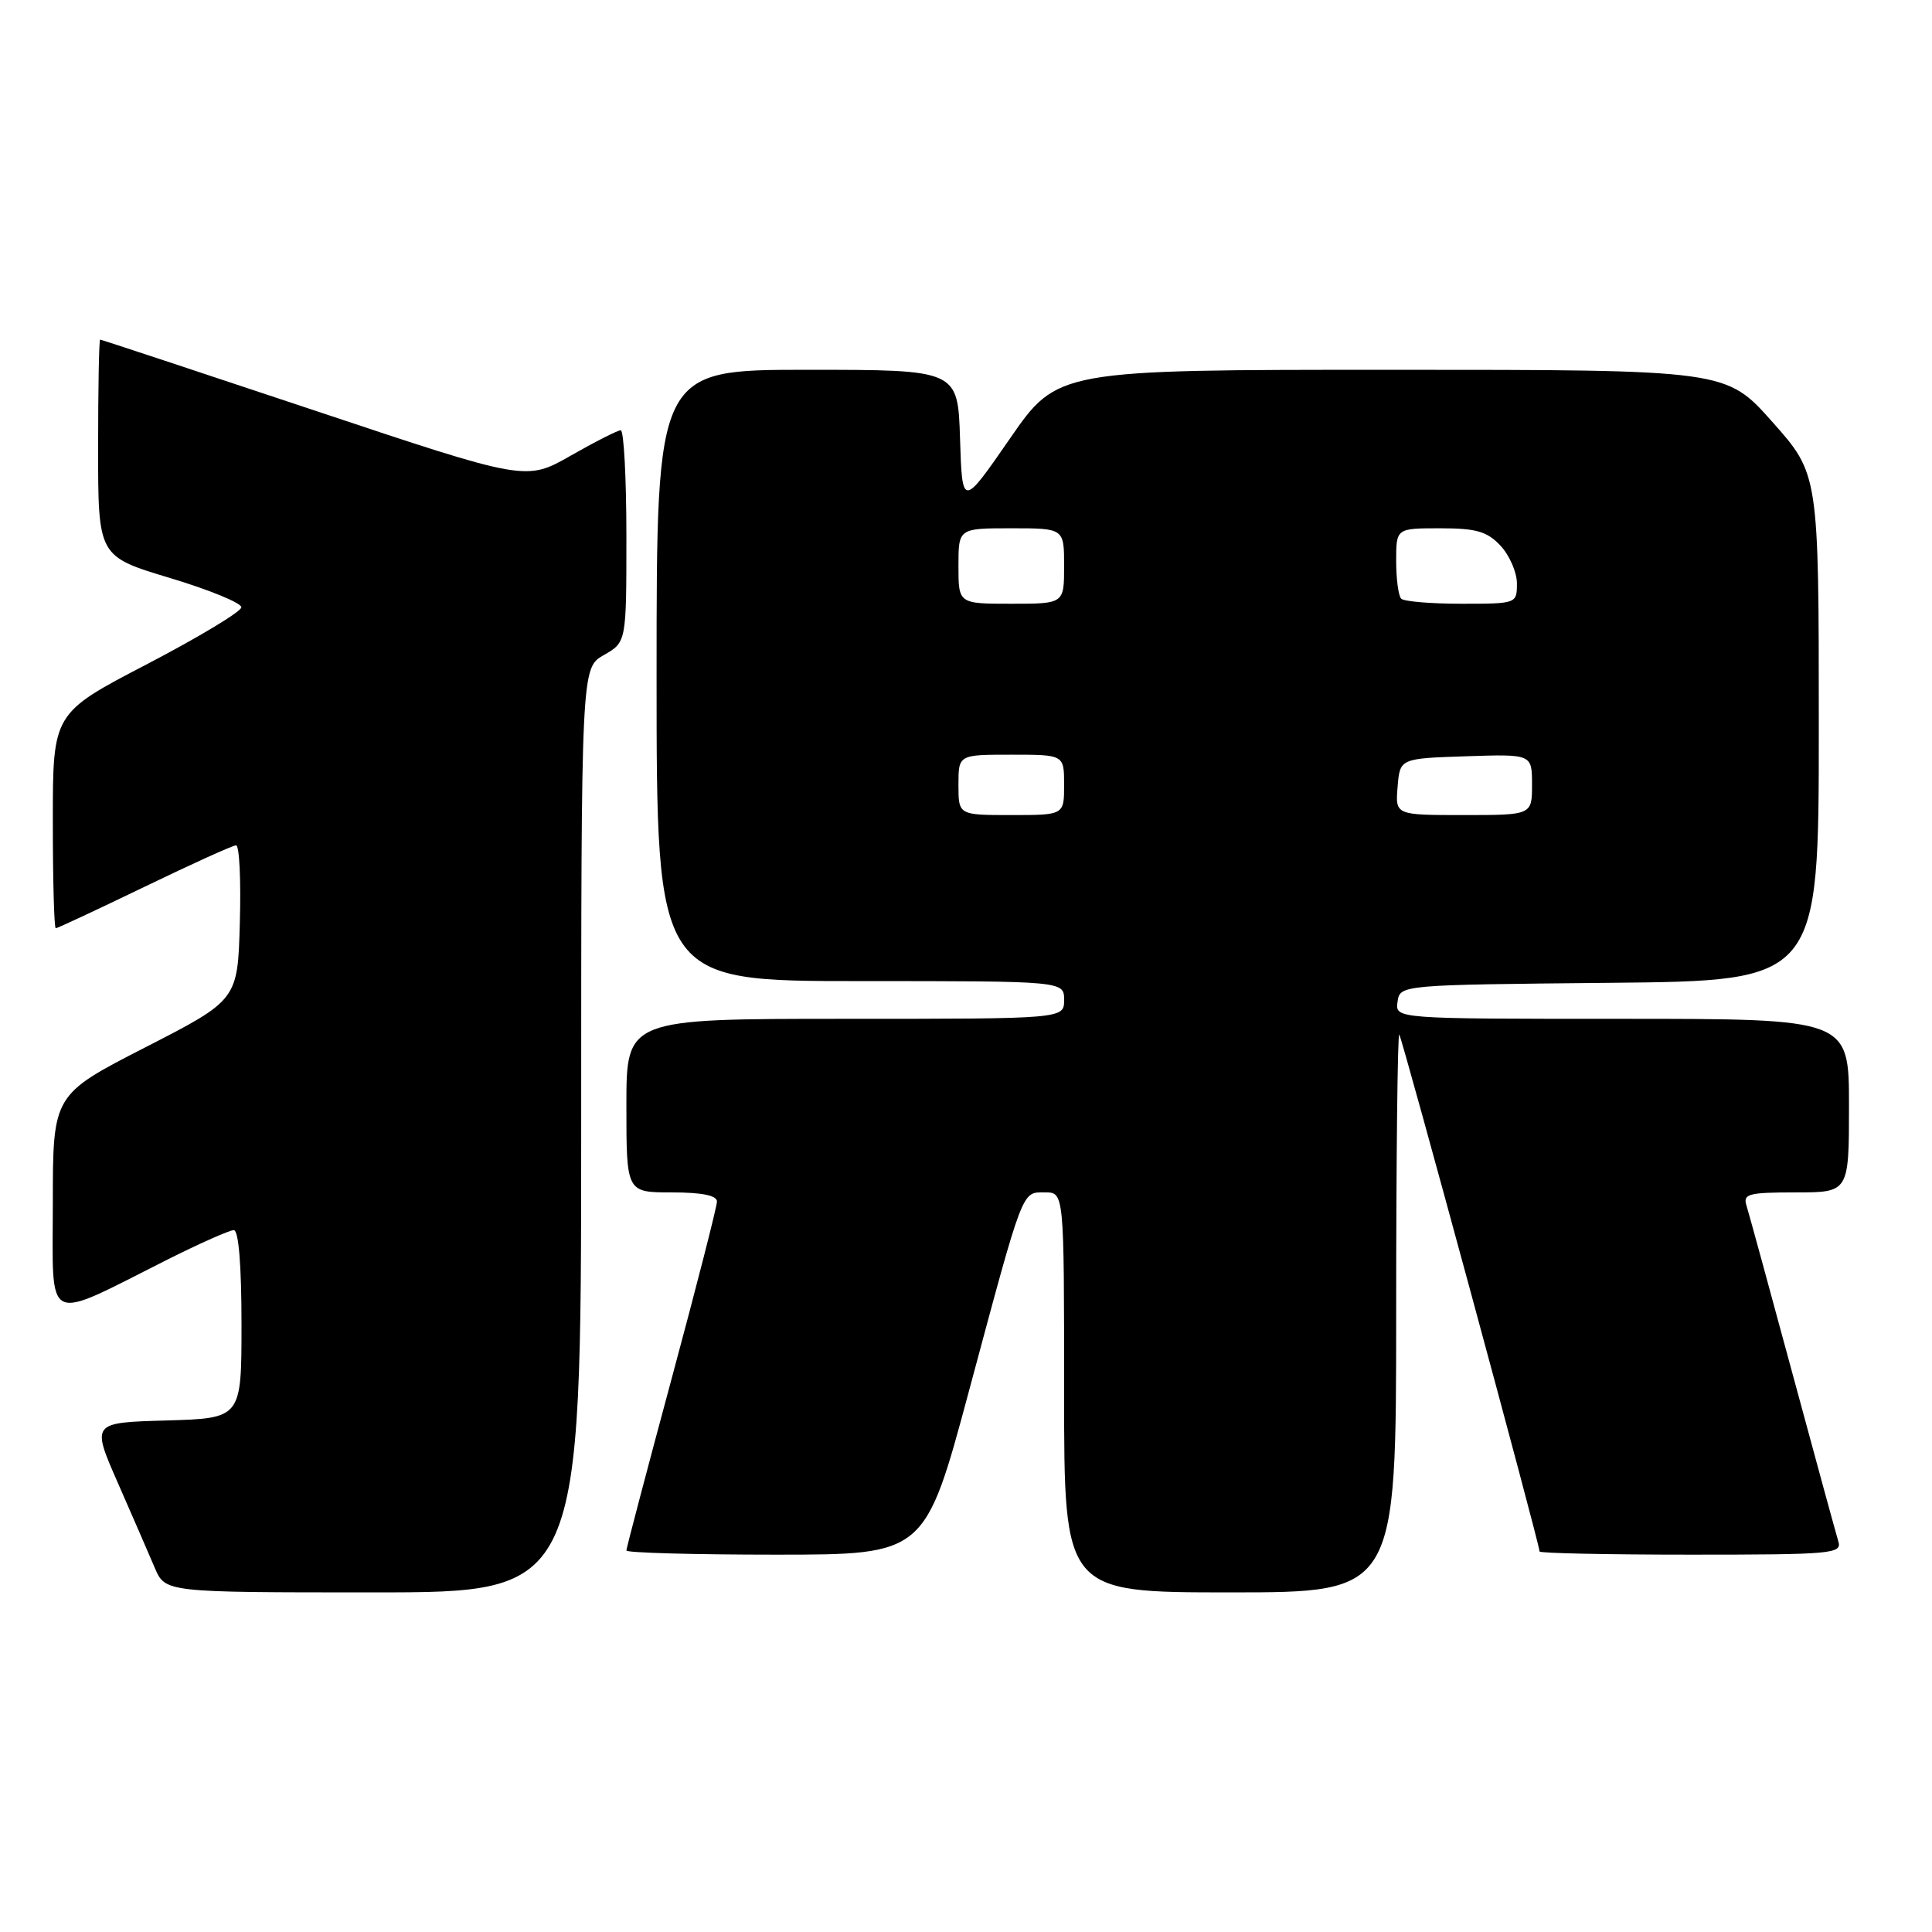 <?xml version="1.0" encoding="UTF-8" standalone="no"?>
<!DOCTYPE svg PUBLIC "-//W3C//DTD SVG 1.1//EN" "http://www.w3.org/Graphics/SVG/1.1/DTD/svg11.dtd" >
<svg xmlns="http://www.w3.org/2000/svg" xmlns:xlink="http://www.w3.org/1999/xlink" version="1.1" viewBox="0 0 256 256">
 <g >
 <path fill="currentColor"
d=" M 77.01 149.75 C 77.01 88.50 77.01 88.50 80.01 86.80 C 83.00 85.09 83.00 85.09 83.00 71.05 C 83.00 63.32 82.66 57.01 82.25 57.01 C 81.84 57.02 78.84 58.54 75.60 60.39 C 69.70 63.75 69.70 63.75 41.62 54.37 C 26.18 49.22 13.42 45.00 13.27 45.00 C 13.12 45.00 13.00 51.46 13.00 59.36 C 13.00 73.72 13.00 73.72 22.50 76.58 C 27.73 78.15 31.99 79.90 31.98 80.47 C 31.98 81.03 26.35 84.42 19.49 88.00 C 7.00 94.50 7.00 94.50 7.00 108.75 C 7.00 116.59 7.17 123.00 7.39 123.00 C 7.60 123.00 12.89 120.53 19.14 117.51 C 25.39 114.49 30.85 112.01 31.28 112.01 C 31.72 112.00 31.94 116.61 31.78 122.25 C 31.50 132.50 31.50 132.50 19.25 138.78 C 7.00 145.06 7.00 145.06 7.00 159.48 C 7.00 175.87 5.65 175.22 22.23 166.88 C 26.48 164.75 30.42 163.00 30.98 163.00 C 31.62 163.00 32.00 167.64 32.00 175.47 C 32.00 187.93 32.00 187.93 22.06 188.22 C 12.11 188.50 12.11 188.50 15.62 196.50 C 17.55 200.90 19.75 205.96 20.51 207.75 C 21.90 211.00 21.90 211.00 49.45 211.00 C 77.00 211.00 77.00 211.00 77.01 149.75 Z  M 185.00 173.83 C 185.00 153.39 185.19 136.85 185.41 137.08 C 185.78 137.46 204.00 204.58 204.00 205.58 C 204.00 205.81 213.03 206.00 224.07 206.00 C 242.72 206.00 244.10 205.88 243.59 204.25 C 243.30 203.29 240.56 193.28 237.51 182.00 C 234.46 170.72 231.72 160.71 231.42 159.75 C 230.93 158.20 231.66 158.00 237.93 158.00 C 245.00 158.00 245.00 158.00 245.00 146.50 C 245.00 135.00 245.00 135.00 214.93 135.00 C 184.86 135.00 184.86 135.00 185.18 132.75 C 185.50 130.50 185.50 130.50 213.25 130.23 C 241.00 129.97 241.00 129.97 241.00 96.40 C 241.00 62.83 241.00 62.83 234.85 55.91 C 228.71 49.00 228.71 49.00 184.41 49.00 C 140.12 49.00 140.12 49.00 133.81 58.13 C 127.50 67.25 127.50 67.25 127.21 58.13 C 126.92 49.00 126.92 49.00 106.96 49.00 C 87.00 49.00 87.00 49.00 87.00 89.50 C 87.00 130.00 87.00 130.00 114.00 130.00 C 141.00 130.00 141.00 130.00 141.00 132.50 C 141.00 135.00 141.00 135.00 112.00 135.00 C 83.00 135.00 83.00 135.00 83.00 146.50 C 83.00 158.00 83.00 158.00 89.00 158.00 C 93.02 158.00 95.00 158.40 95.00 159.21 C 95.00 159.87 92.30 170.43 89.00 182.66 C 85.70 194.90 83.00 205.15 83.00 205.45 C 83.00 205.75 91.90 206.00 102.78 206.00 C 122.57 206.00 122.57 206.00 128.41 184.25 C 135.70 157.12 135.36 158.00 138.48 158.00 C 141.00 158.00 141.00 158.00 141.00 184.50 C 141.00 211.00 141.00 211.00 163.00 211.00 C 185.00 211.00 185.00 211.00 185.00 173.83 Z  M 127.00 104.00 C 127.00 100.00 127.00 100.00 134.00 100.00 C 141.00 100.00 141.00 100.00 141.00 104.00 C 141.00 108.00 141.00 108.00 134.00 108.00 C 127.00 108.00 127.00 108.00 127.00 104.00 Z  M 185.19 104.25 C 185.50 100.50 185.50 100.50 194.25 100.21 C 203.00 99.92 203.00 99.92 203.00 103.96 C 203.00 108.00 203.00 108.00 193.94 108.00 C 184.88 108.00 184.88 108.00 185.19 104.25 Z  M 127.00 75.00 C 127.00 70.00 127.00 70.00 134.00 70.00 C 141.00 70.00 141.00 70.00 141.00 75.00 C 141.00 80.00 141.00 80.00 134.00 80.00 C 127.00 80.00 127.00 80.00 127.00 75.00 Z  M 185.67 79.33 C 185.30 78.97 185.00 76.72 185.00 74.33 C 185.00 70.00 185.00 70.00 190.83 70.00 C 195.62 70.00 197.04 70.41 198.83 72.31 C 200.02 73.59 201.00 75.84 201.00 77.31 C 201.00 79.98 200.96 80.00 193.67 80.00 C 189.63 80.00 186.03 79.70 185.67 79.33 Z "/>
</g>
</svg>